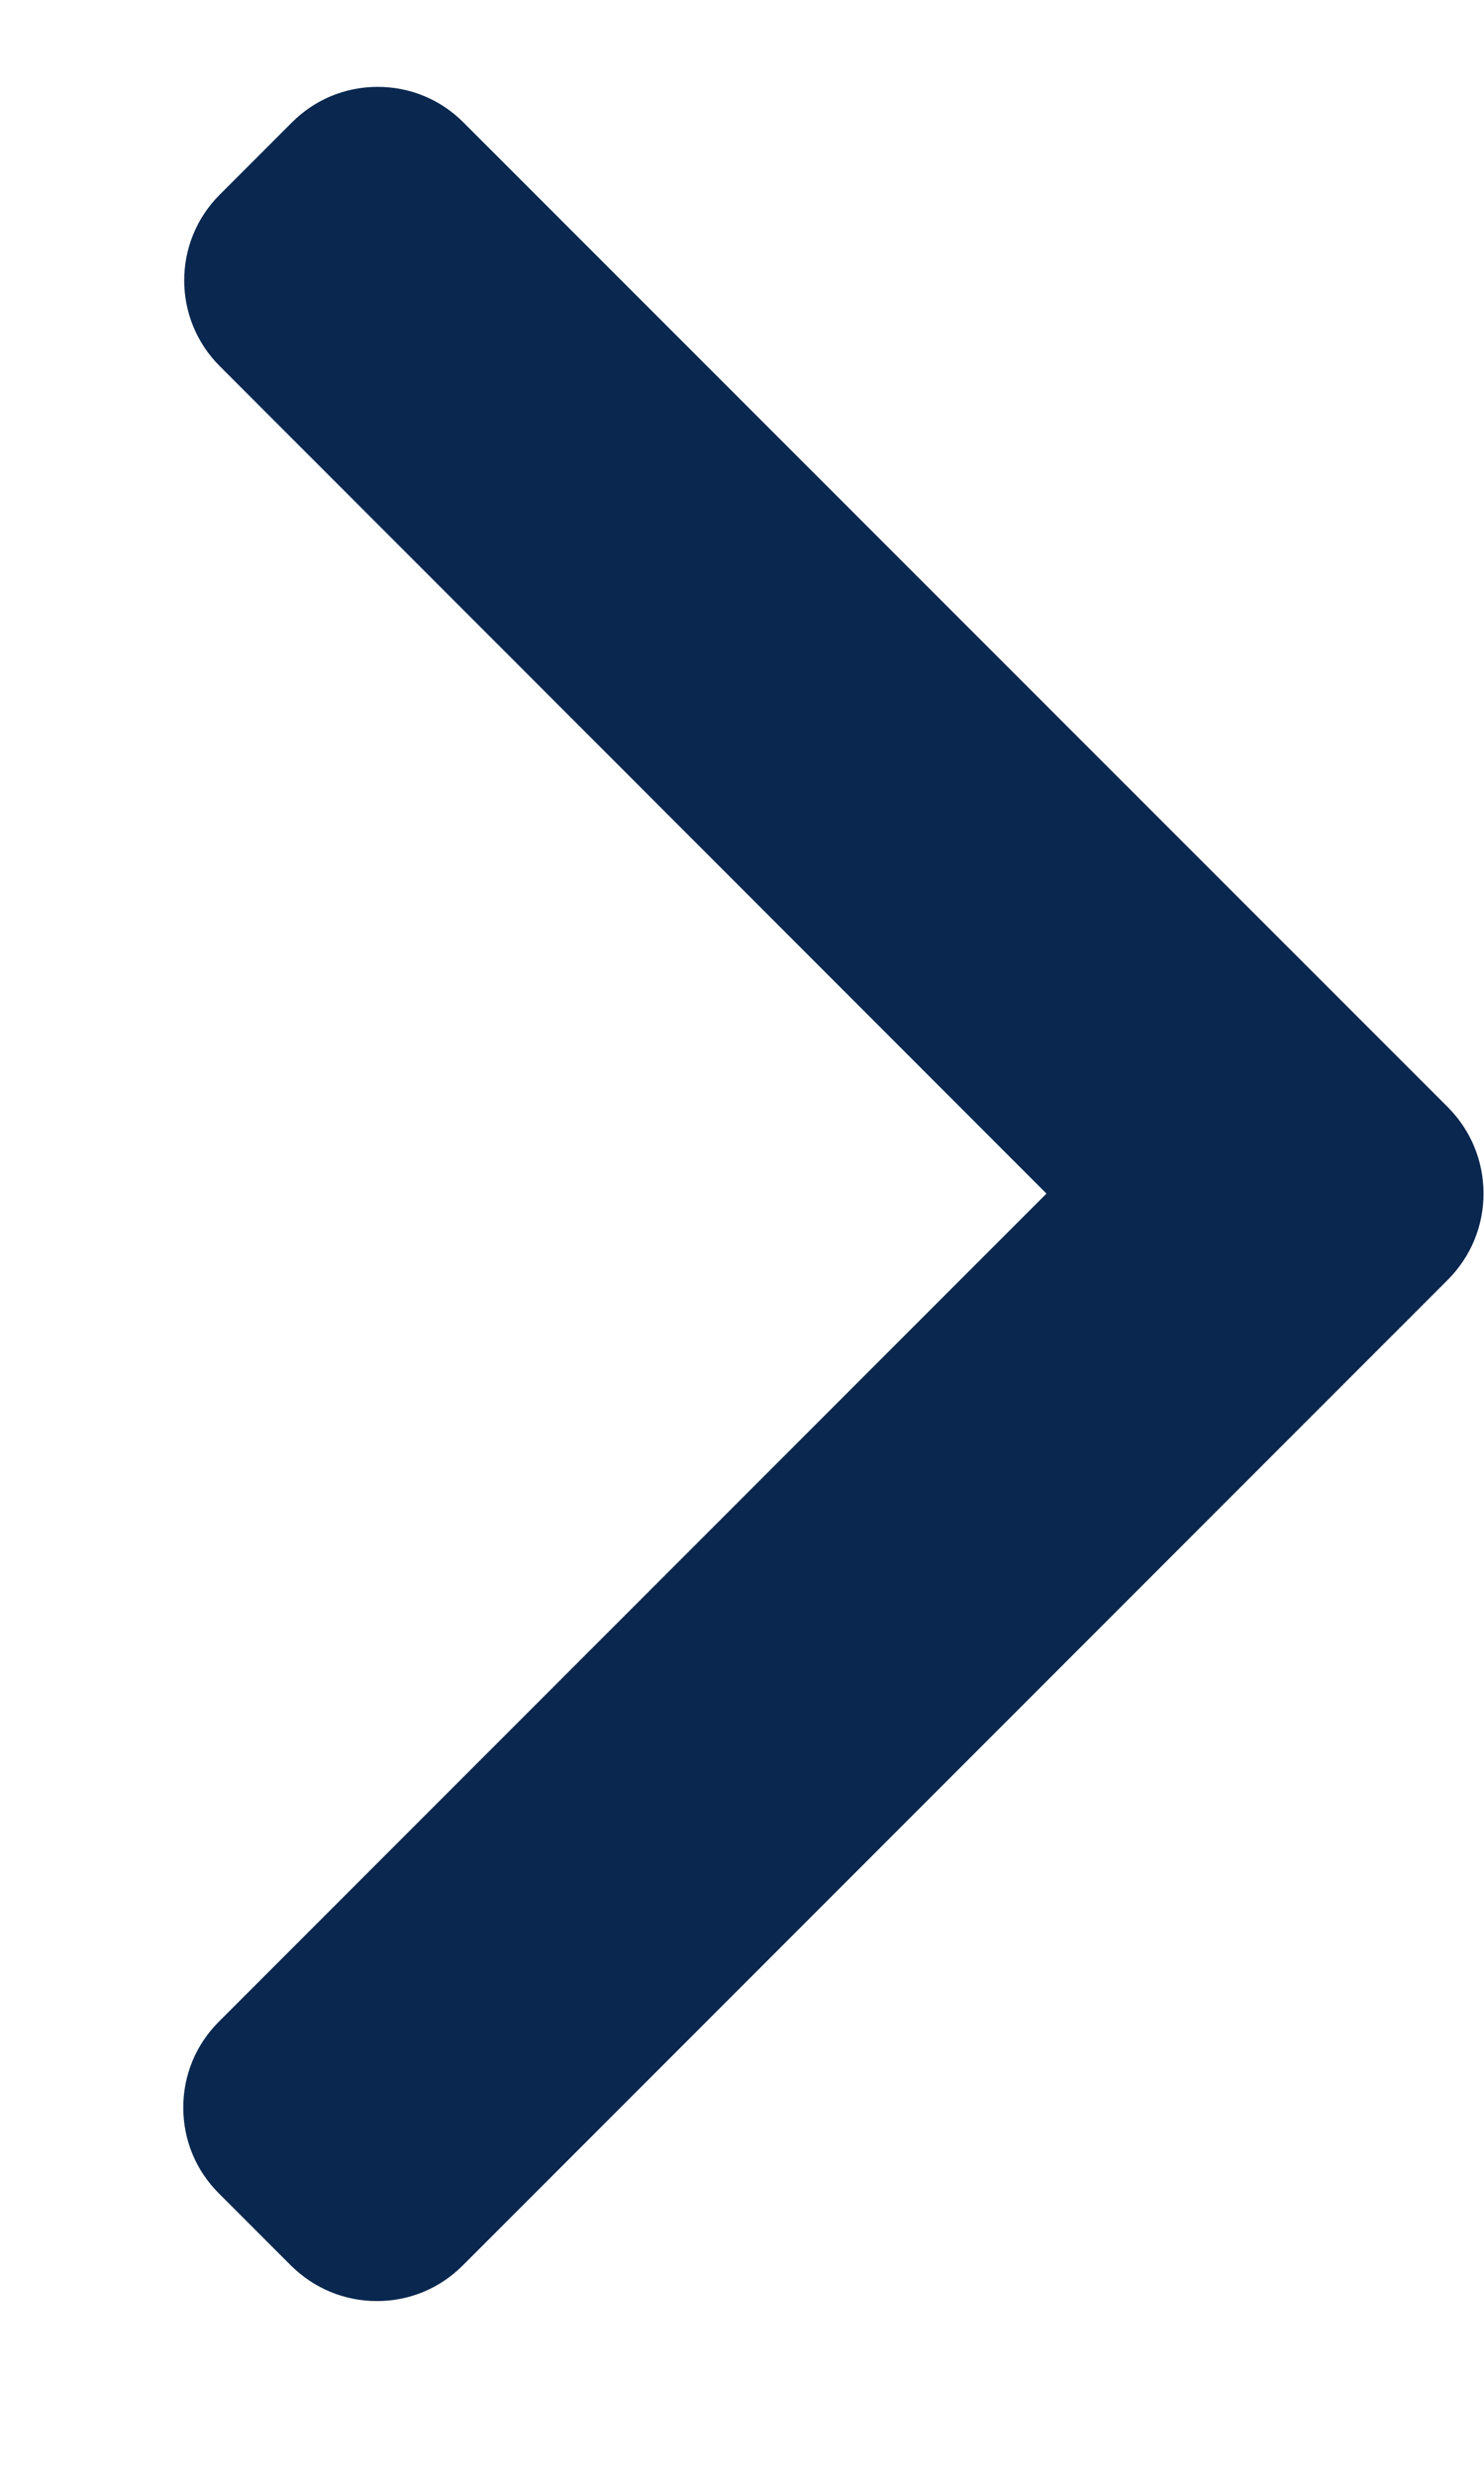 <svg width="6" height="10" viewBox="0 0 6 10" fill="none" xmlns="http://www.w3.org/2000/svg">
<path d="M5.855 4.475L1.873 0.494C1.781 0.402 1.658 0.351 1.527 0.351C1.396 0.351 1.273 0.402 1.181 0.494L0.888 0.787C0.697 0.978 0.697 1.288 0.888 1.479L4.231 4.823L0.884 8.17C0.792 8.262 0.741 8.385 0.741 8.516C0.741 8.647 0.792 8.77 0.884 8.862L1.177 9.155C1.27 9.247 1.393 9.298 1.524 9.298C1.655 9.298 1.778 9.247 1.87 9.155L5.855 5.17C5.947 5.077 5.998 4.954 5.998 4.823C5.998 4.691 5.947 4.568 5.855 4.475Z" fill="#09274F"/>
</svg>
